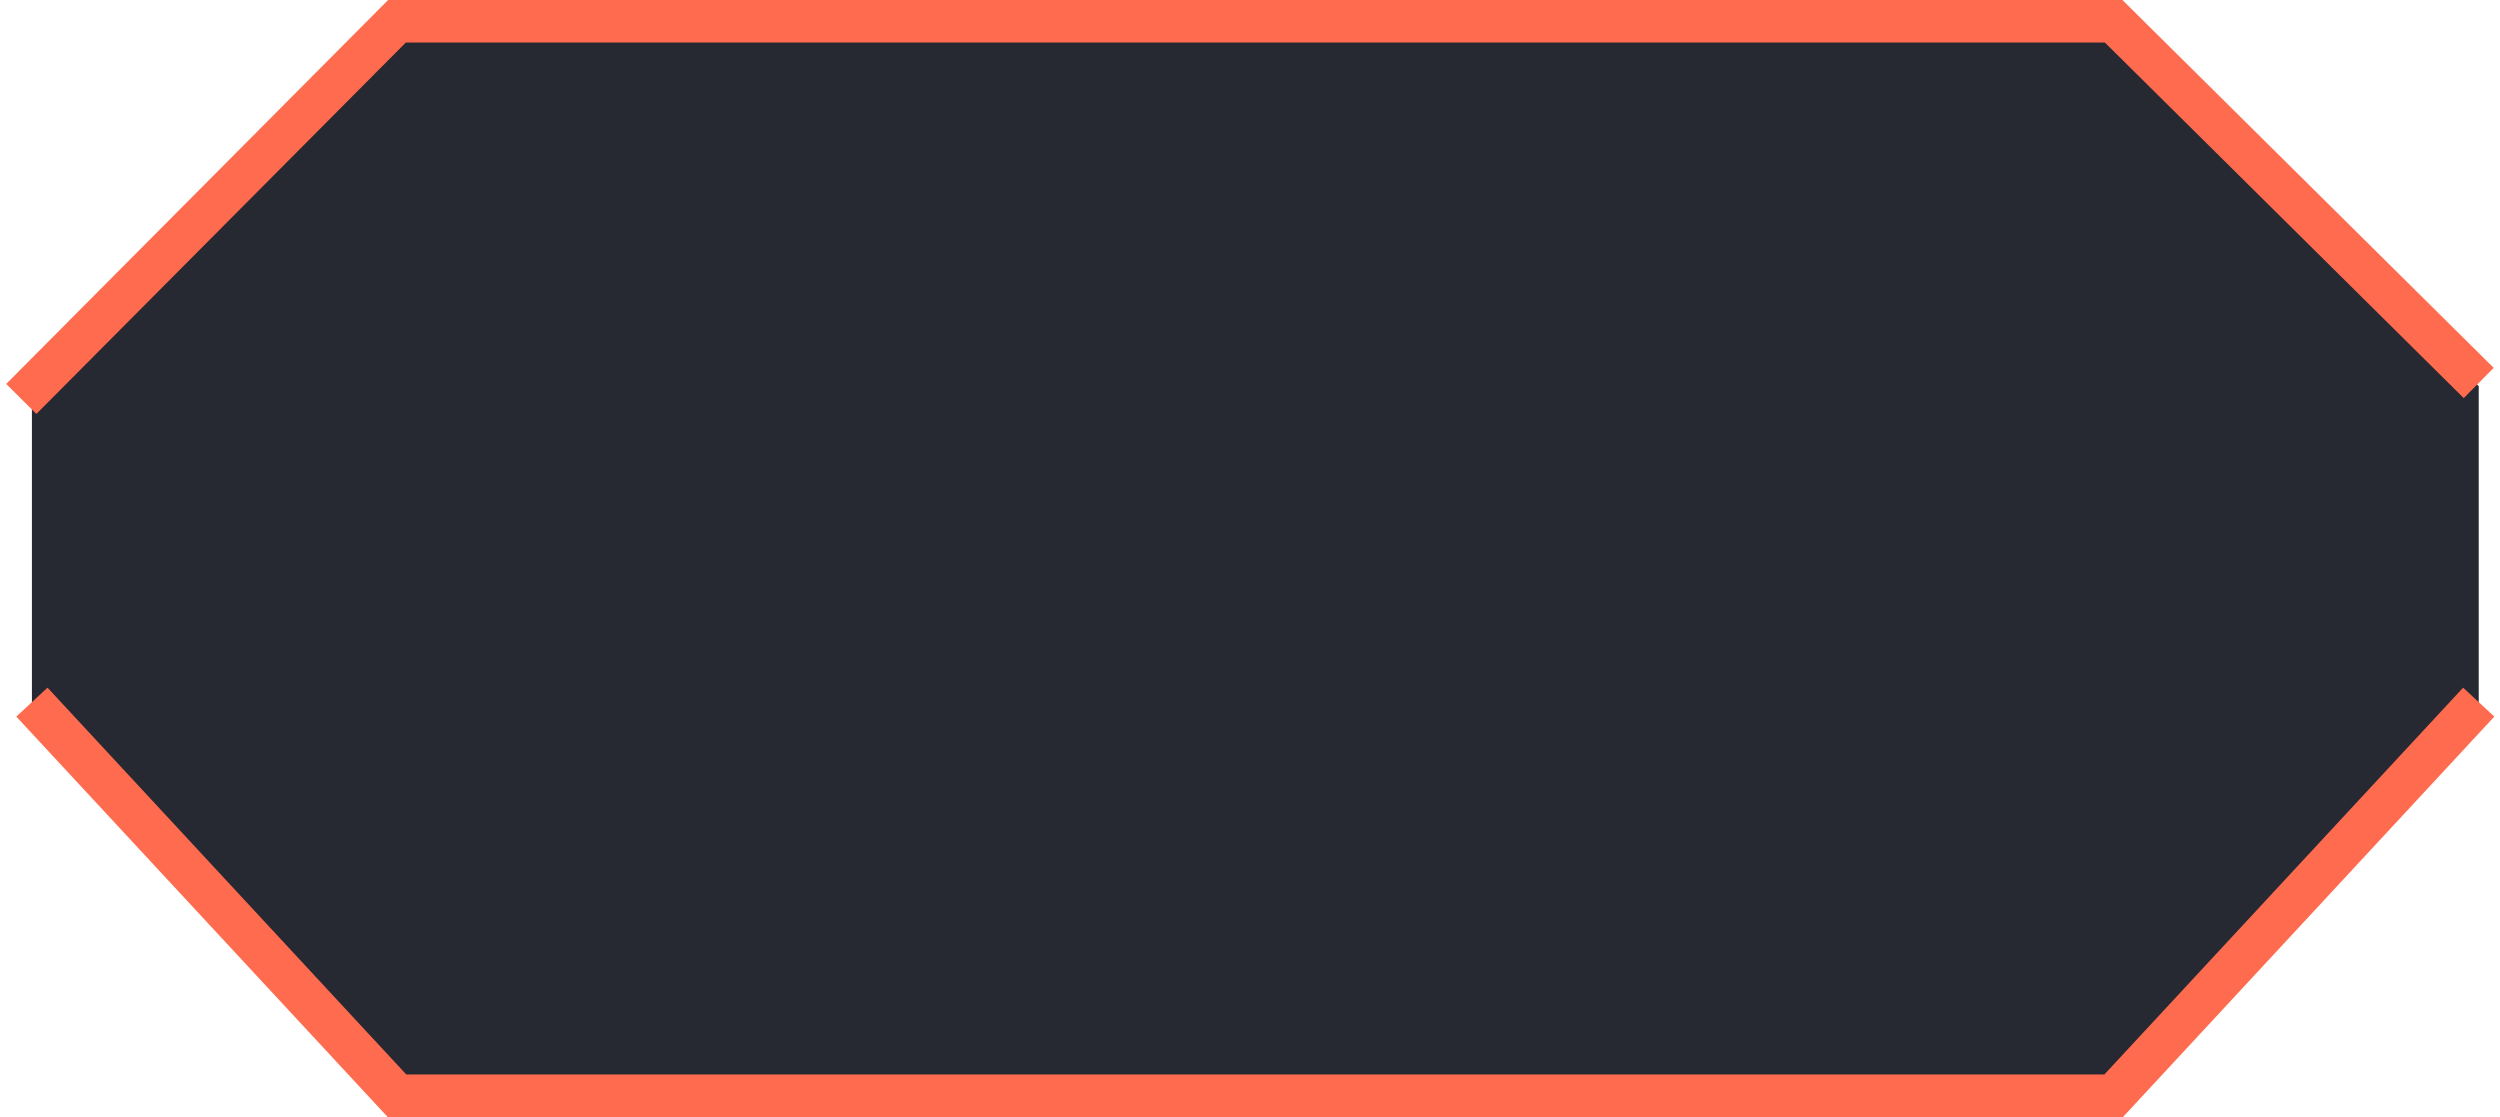 <svg width="235" height="105" viewBox="0 0 235 105" fill="none" xmlns="http://www.w3.org/2000/svg">
<path d="M37.453 2L3 38.208V68.698L37.453 103H199.478L233 68.698V36.302L199.478 2H37.453Z" fill="#272932"/>
<path d="M3 66L37.315 103H198.685L233 66" stroke="#FF6B4F" stroke-width="4"/>
<path d="M233 36L198.685 2L37.315 2L2 37.5" stroke="#FF6B4F" stroke-width="4"/>
</svg>
